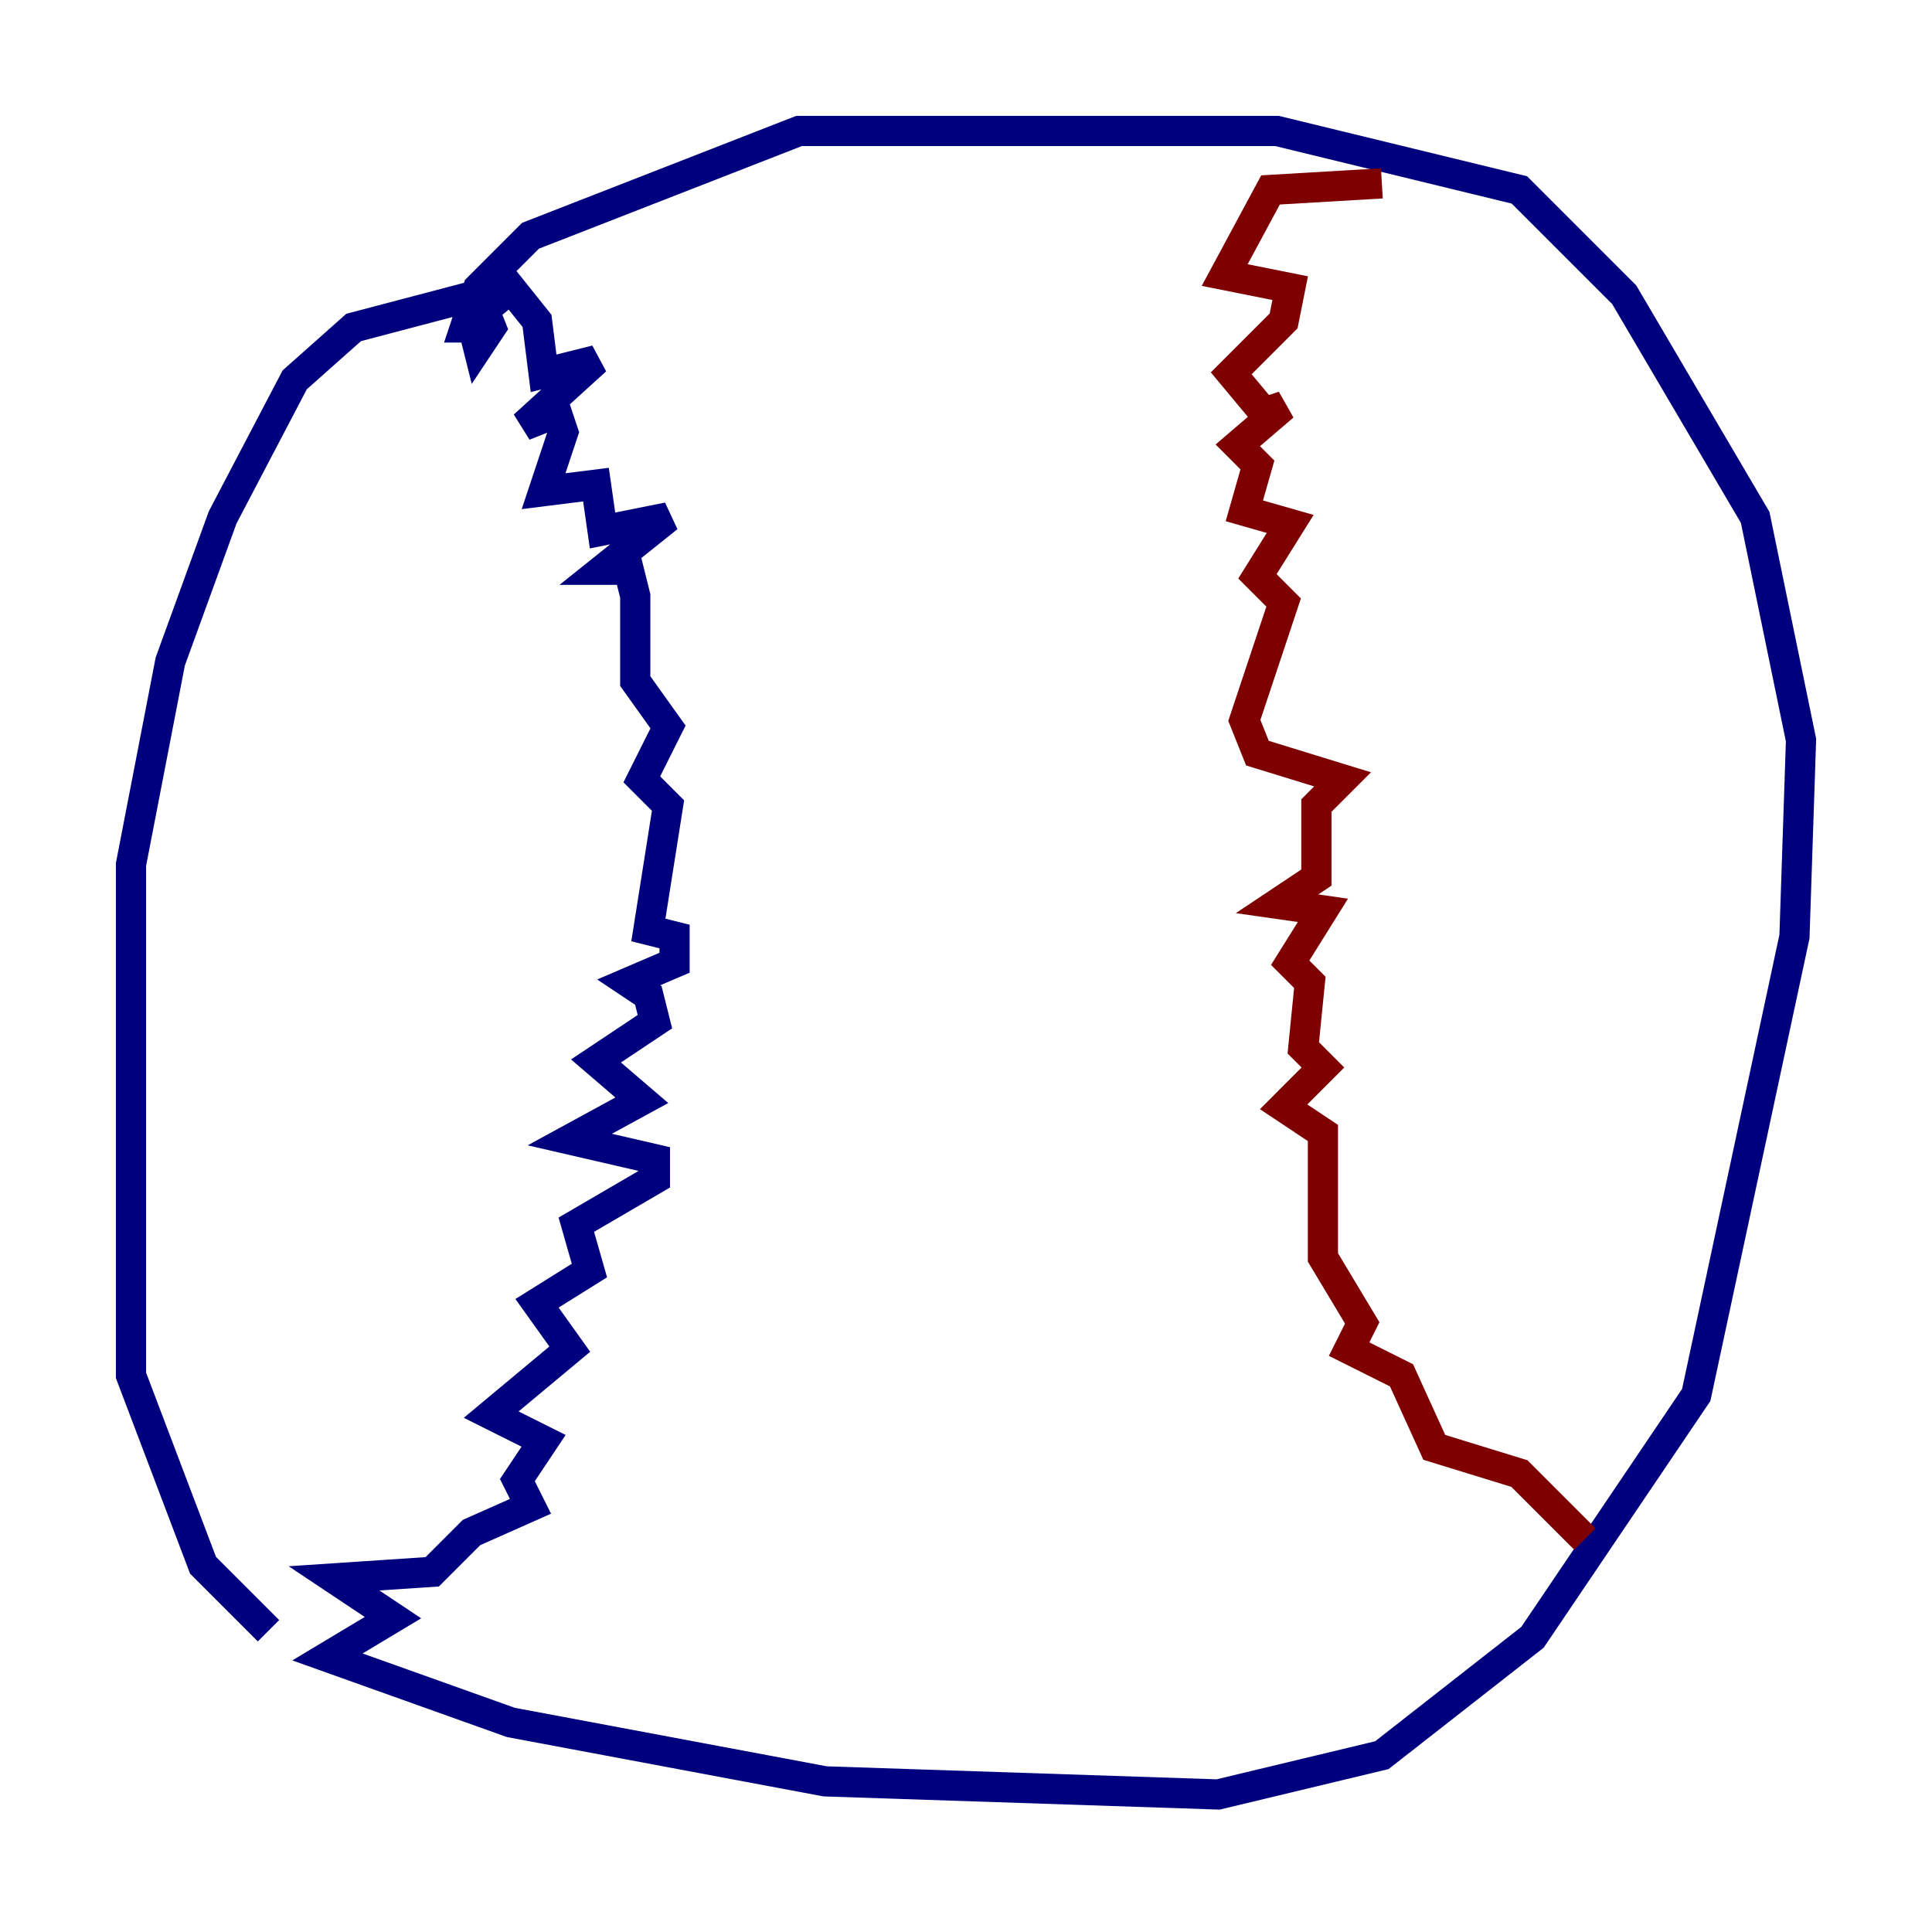 <?xml version="1.0" encoding="utf-8" ?>
<svg baseProfile="tiny" height="128" version="1.2" viewBox="0,0,128,128" width="128" xmlns="http://www.w3.org/2000/svg" xmlns:ev="http://www.w3.org/2001/xml-events" xmlns:xlink="http://www.w3.org/1999/xlink"><defs /><polyline fill="none" points="17.79,108.041 13.451,103.702 8.678,91.119 8.678,57.275 11.281,43.824 14.752,34.278 19.525,25.166 23.43,21.695 31.675,19.525 32.542,21.695 31.675,22.997 31.241,21.261 33.844,19.091 35.58,21.261 36.014,24.732 39.485,23.864 34.712,28.203 36.881,27.336 37.315,28.637 36.014,32.542 39.485,32.108 39.919,35.146 44.258,34.278 39.919,37.749 41.654,37.749 42.088,39.485 42.088,45.125 44.258,48.163 42.522,51.634 44.258,53.37 42.956,61.614 44.691,62.047 44.691,63.783 41.654,65.085 42.956,65.953 43.39,67.688 39.485,70.291 42.522,72.895 37.749,75.498 43.39,76.8 43.39,78.102 38.183,81.139 39.051,84.176 35.58,86.346 37.749,89.383 32.542,93.722 36.014,95.458 34.278,98.061 35.146,99.797 31.241,101.532 28.637,104.136 22.129,104.57 26.034,107.173 21.695,109.776 33.844,114.115 54.671,118.02 80.705,118.888 91.552,116.285 101.532,108.475 112.38,92.42 118.888,62.047 119.322,49.031 116.285,34.278 107.607,19.525 100.664,12.583 84.61,8.678 52.936,8.678 35.146,15.62 31.675,19.091 30.807,21.695 31.675,21.695" stroke="#00007f" stroke-width="2" /><polyline fill="none" points="91.552,12.149 84.176,12.583 81.139,18.224 85.478,19.091 85.044,21.261 81.573,24.732 83.742,27.336 85.044,26.902 82.007,29.505 83.308,30.807 82.441,33.844 85.478,34.712 83.308,38.183 85.044,39.919 82.441,47.729 83.308,49.898 88.949,51.634 87.214,53.37 87.214,58.142 84.61,59.878 87.647,60.312 85.478,63.783 86.78,65.085 86.346,69.424 87.647,70.725 85.044,73.329 87.647,75.064 87.647,83.308 90.251,87.647 89.383,89.383 92.854,91.119 95.024,95.891 100.664,97.627 105.003,101.966" stroke="#7f0000" stroke-width="2" /></svg>